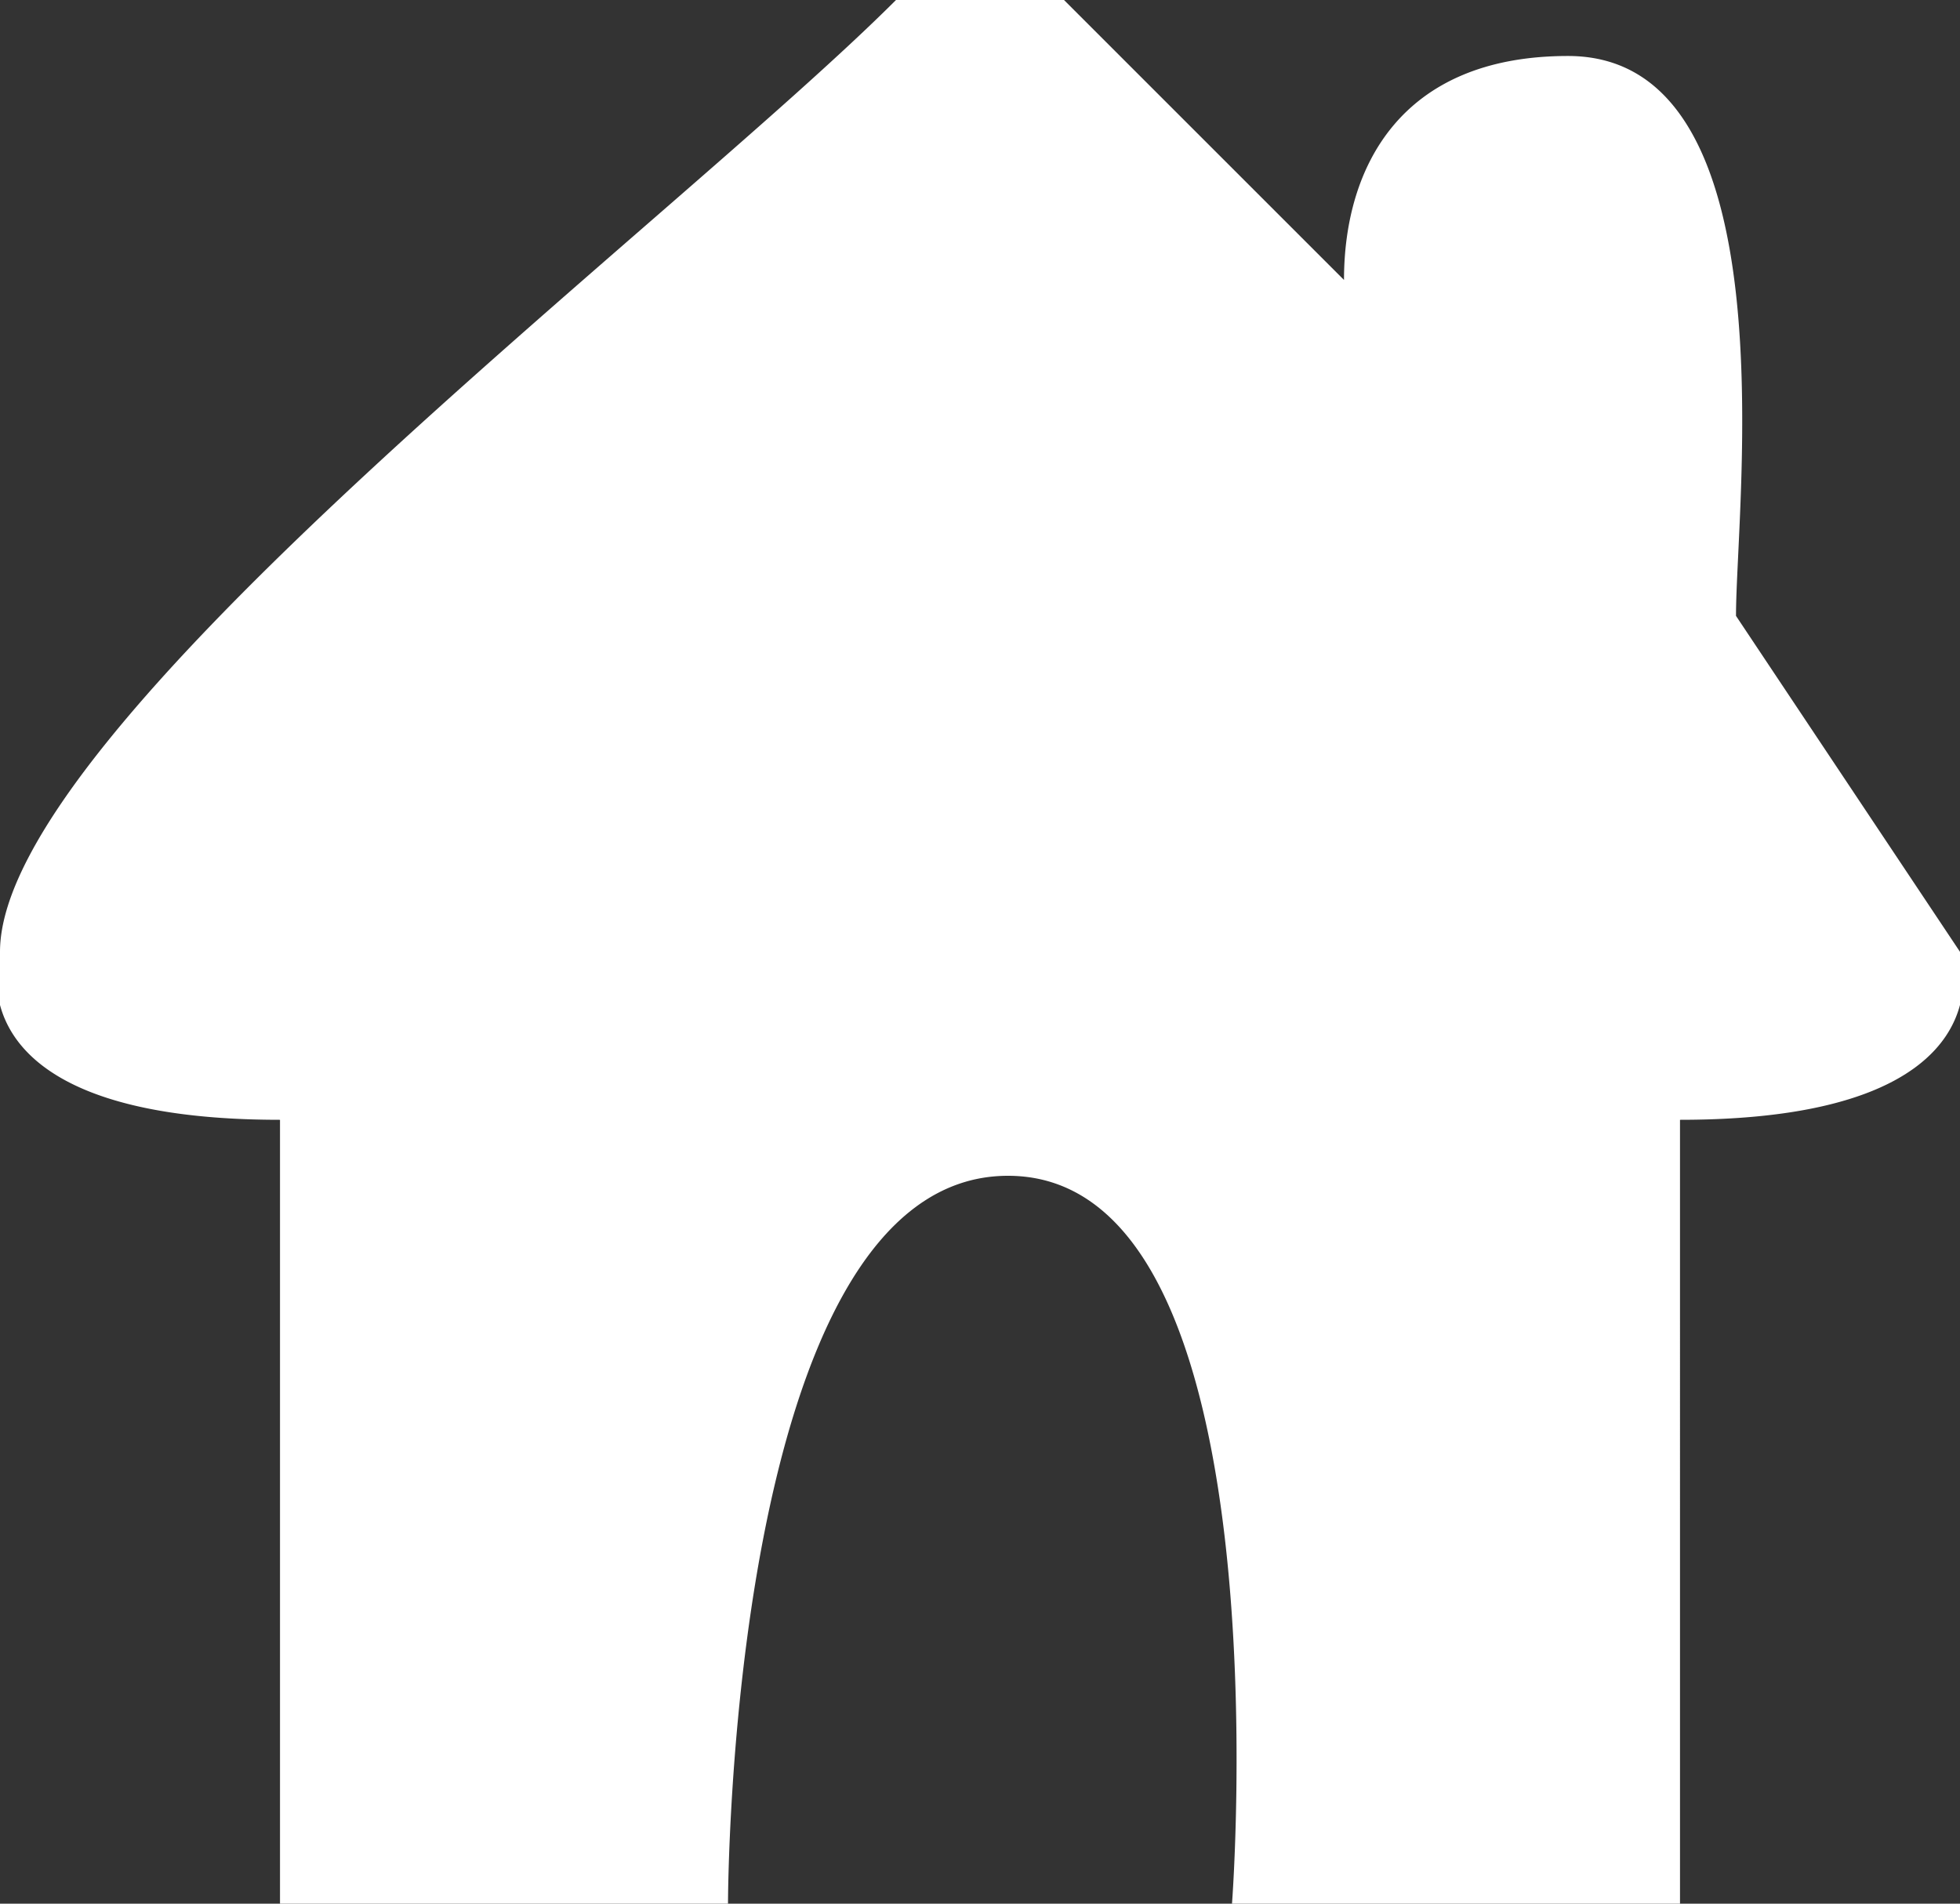 <svg data-name="Layer 1" xmlns="http://www.w3.org/2000/svg" viewBox="0 0 35 34"><rect x="0" y="0" width="35" height="34" fill="#333333" stroke="none"/><path d="M35 17l-4-6c0-2 1-10-3-10-3 0-4 2-4 4l-5-5a2 2 0 0 0-3 0C12 4 0 13 0 17c0 0-1 3 5 3v14h8s0-13 5-13 4 13 4 13h8V20c6 0 5-3 5-3z" fill="#fff"/></svg>